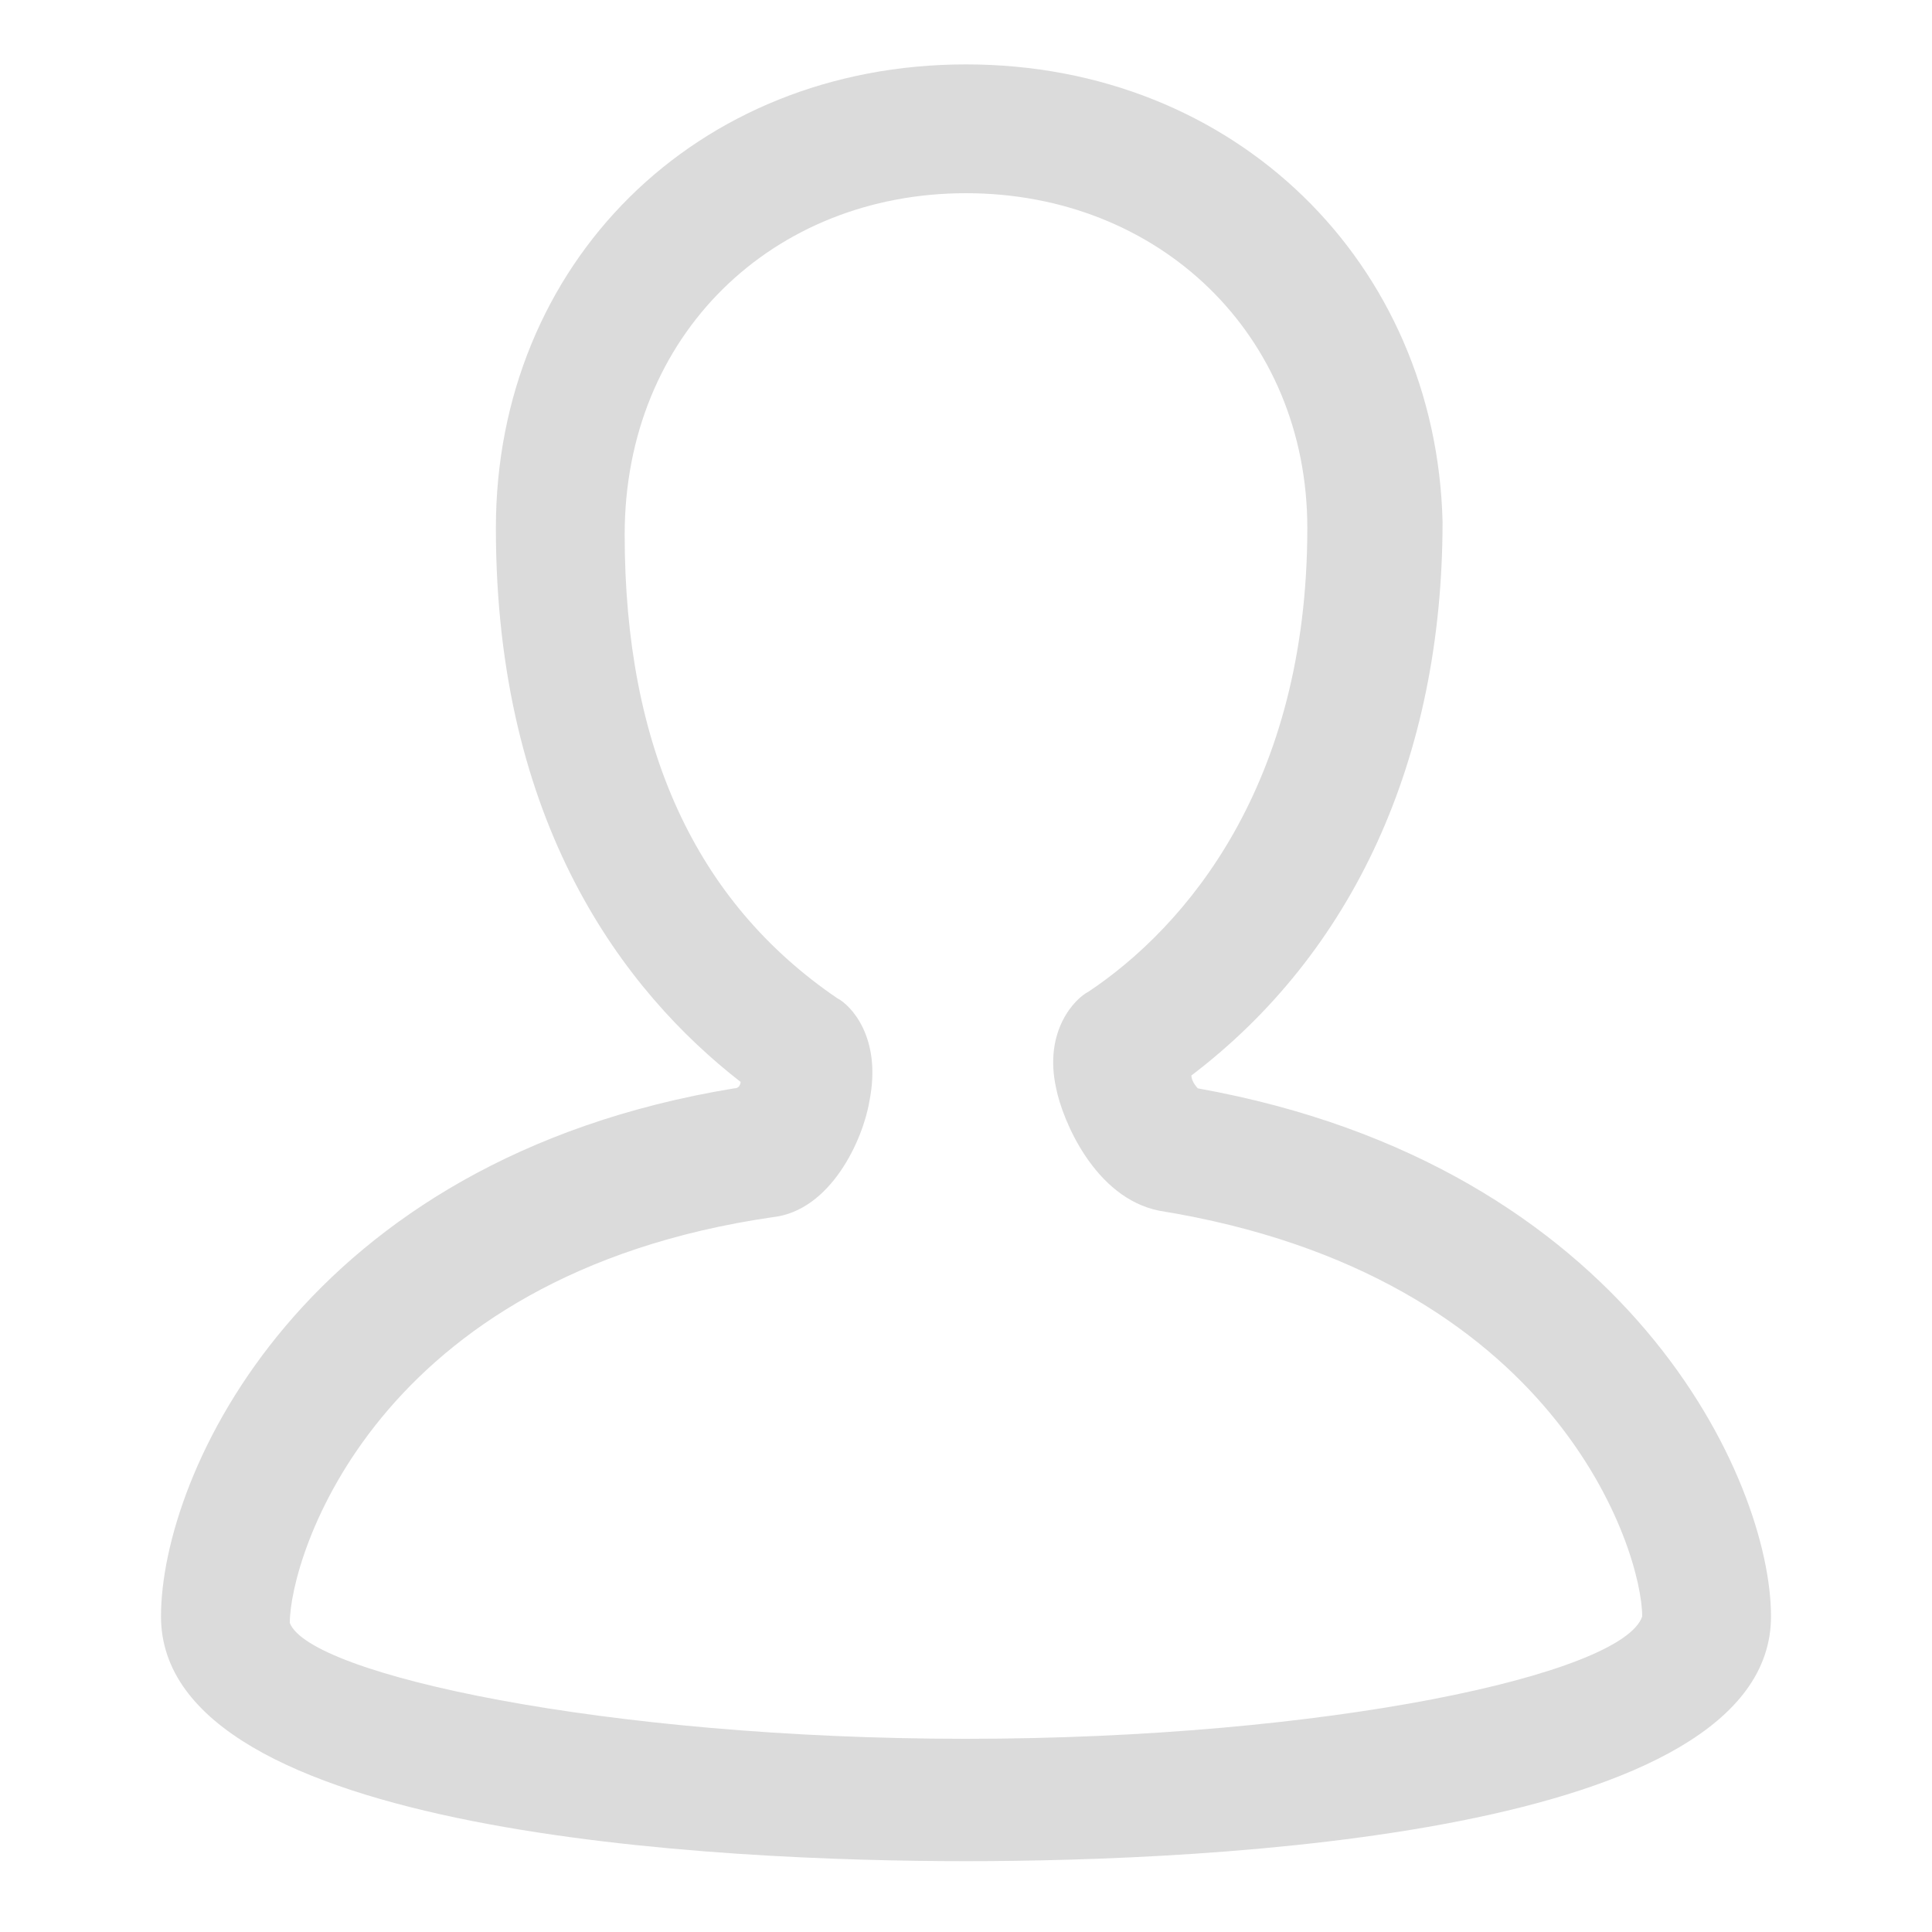 <svg t="1683890132759" class="icon" viewBox="0 0 1024 1024" version="1.1"
    xmlns="http://www.w3.org/2000/svg" p-id="6664" width="200" height="200">
    <path
        d="M634.88 576.853s-3.413-3.413-3.413-6.827c85.333-64.853 133.12-167.253 133.12-293.547-3.413-136.533-109.227-242.347-252.587-242.347S262.827 139.947 262.827 279.893c0 157.013 68.267 245.76 129.707 293.547 0 0 0 3.413-3.413 3.413-228.693 37.547-303.787 204.8-303.787 279.893 0 116.053 296.96 129.707 426.667 129.707s426.667-13.653 426.667-129.707c0-71.68-75.093-238.933-303.787-279.893zM512 921.6c-191.147 0-348.16-34.133-358.4-61.44 0-34.133 44.373-184.32 256-215.04 30.72-3.413 47.787-40.96 51.2-61.44 6.827-34.133-10.24-51.2-17.067-54.613-75.093-51.2-112.64-133.12-112.64-245.76C331.093 177.493 409.6 102.4 512 102.4s180.907 75.093 180.907 177.493c0 136.533-64.853 211.627-116.053 245.76-6.827 3.413-23.893 20.48-17.067 51.2 3.413 17.067 20.48 58.027 54.613 64.853 211.627 34.133 256 180.907 256 215.04-10.24 30.72-167.253 64.853-358.4 64.853z"
        p-id="6665" fill="#dbdbdb"></path>
</svg>